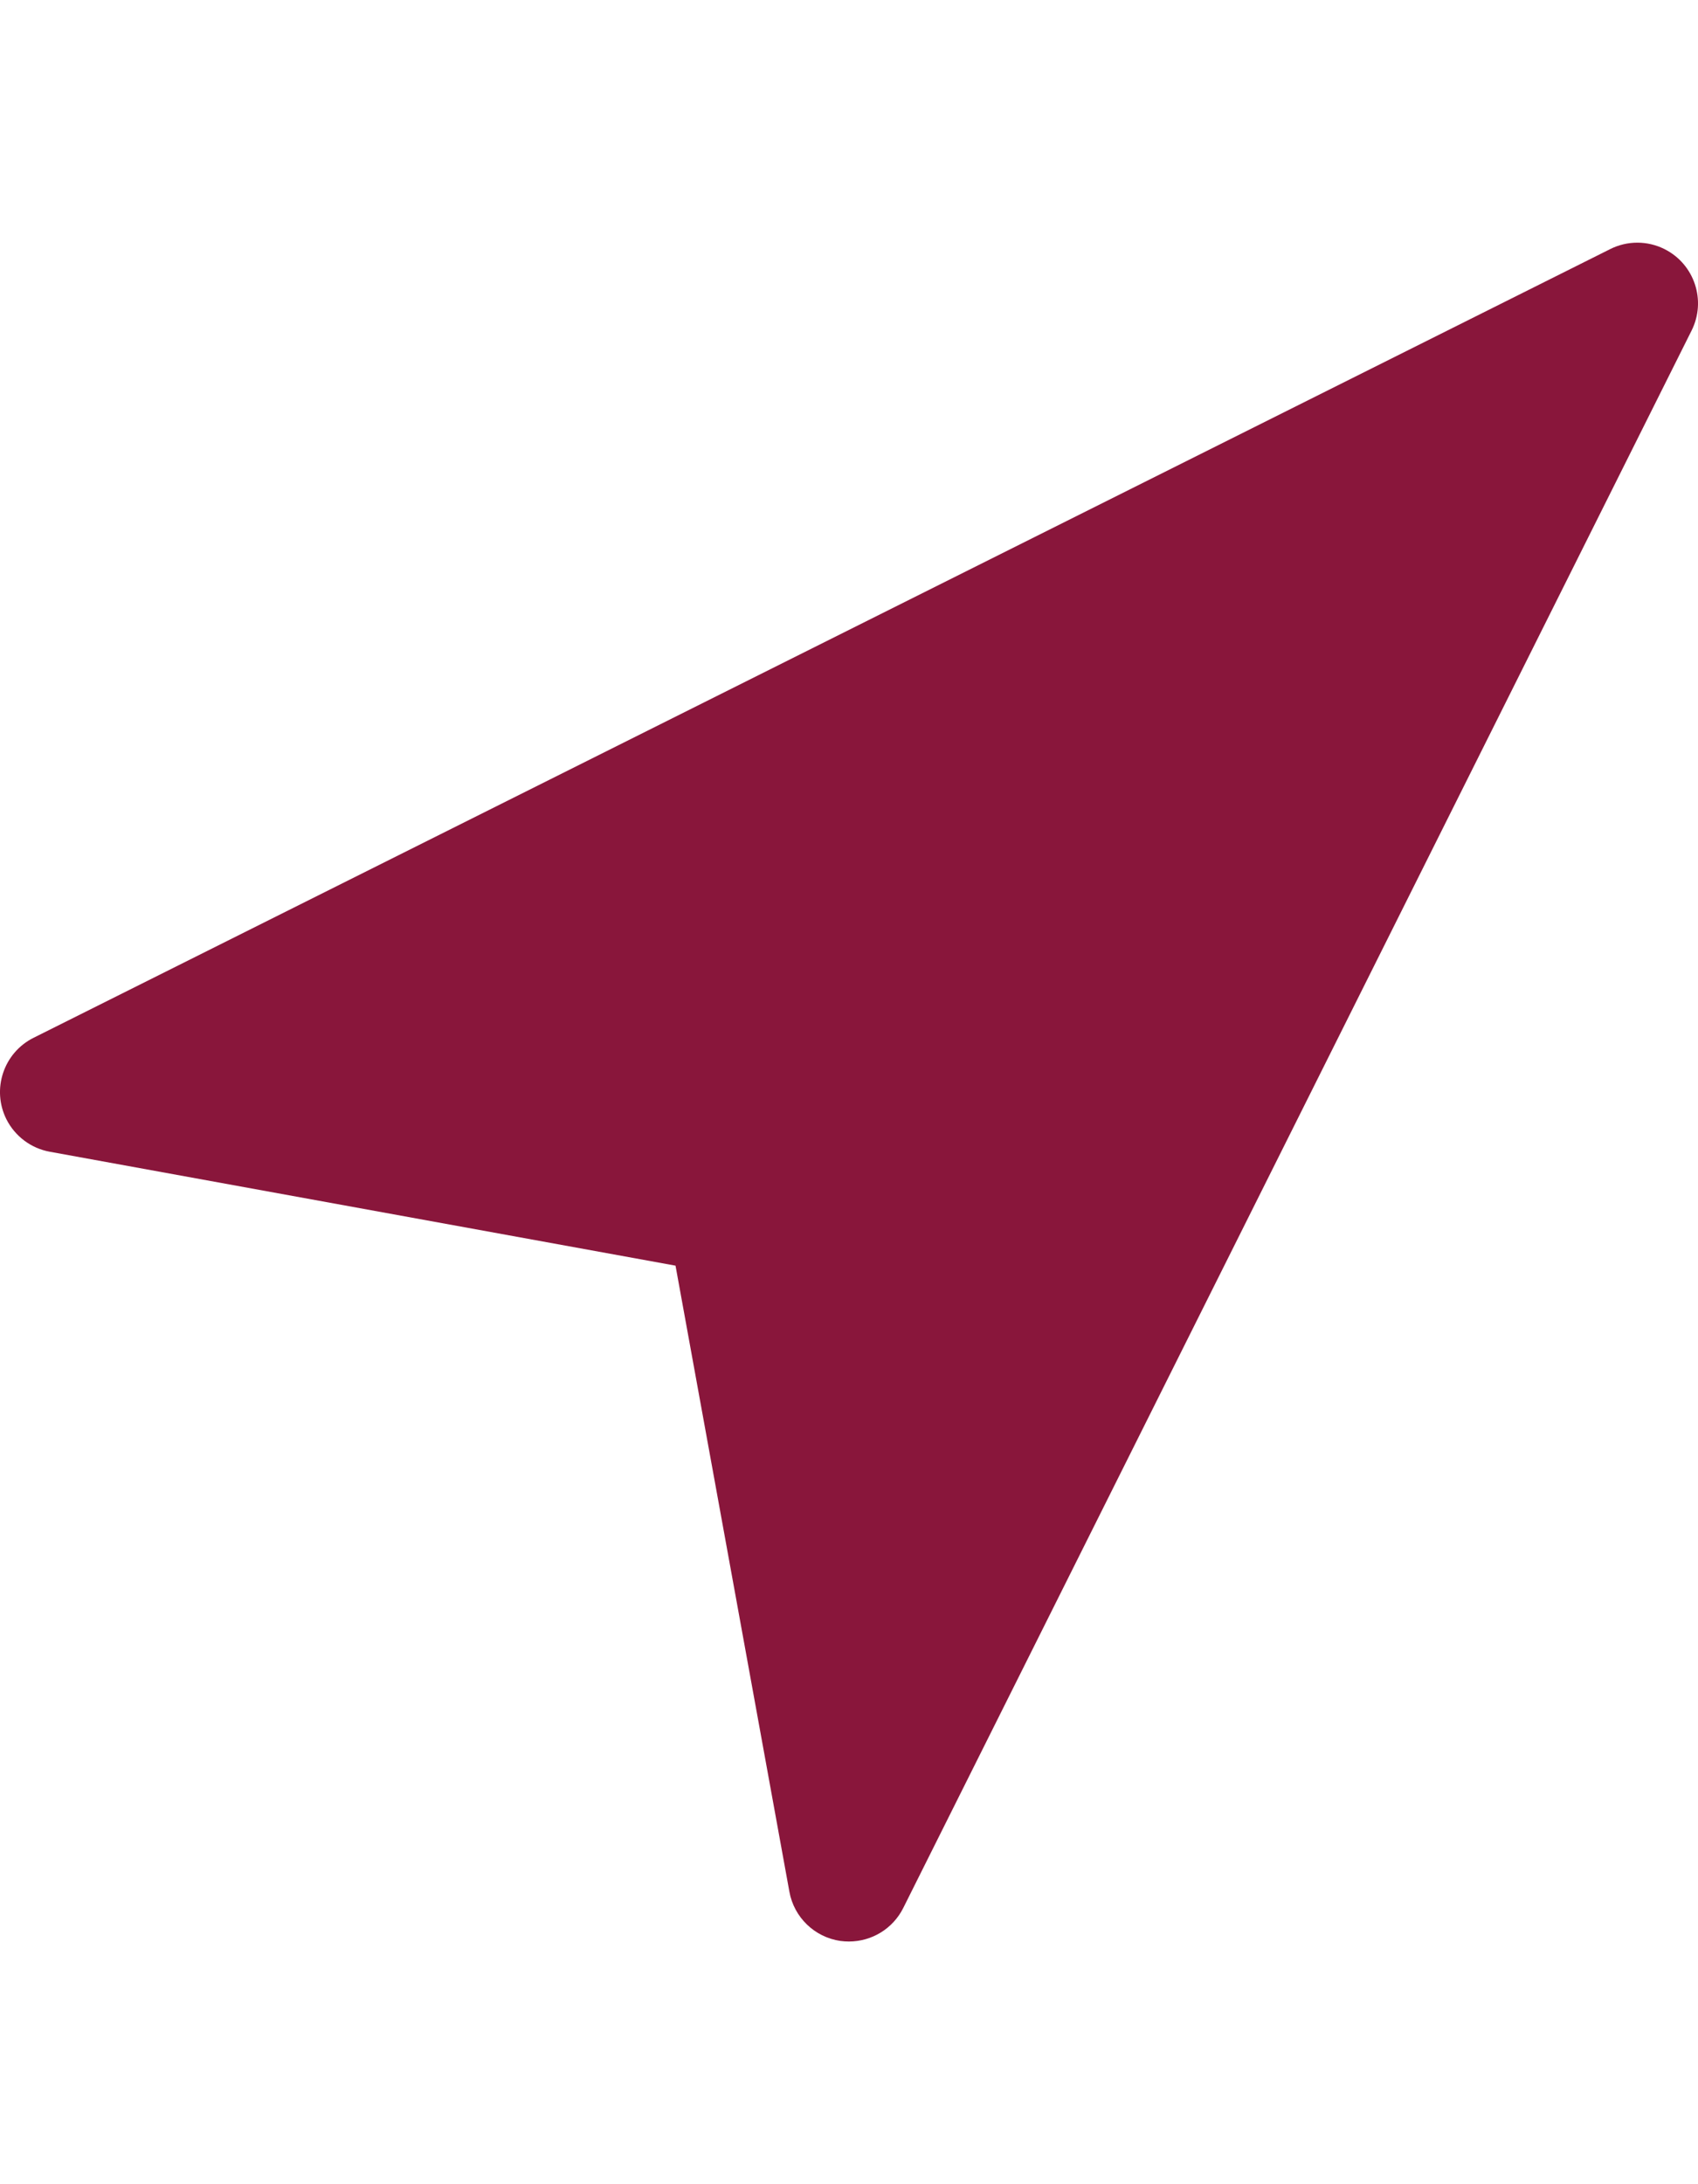 <svg width="14" height="18" viewBox="0 0 18 18" fill="none" xmlns="http://www.w3.org/2000/svg">
<path d="M17.645 0.068C17.464 -0.023 17.25 -0.023 17.069 0.068L0.355 8.425C0.038 8.584 -0.091 8.97 0.068 9.288C0.159 9.468 0.329 9.596 0.528 9.632L7.161 10.839L8.368 17.472C8.417 17.744 8.635 17.954 8.908 17.994C8.938 17.998 8.969 18 8.999 18C9.243 18 9.466 17.863 9.575 17.645L17.932 0.931C18.091 0.613 17.962 0.227 17.645 0.068Z" fill="#89163B"/>
</svg>
